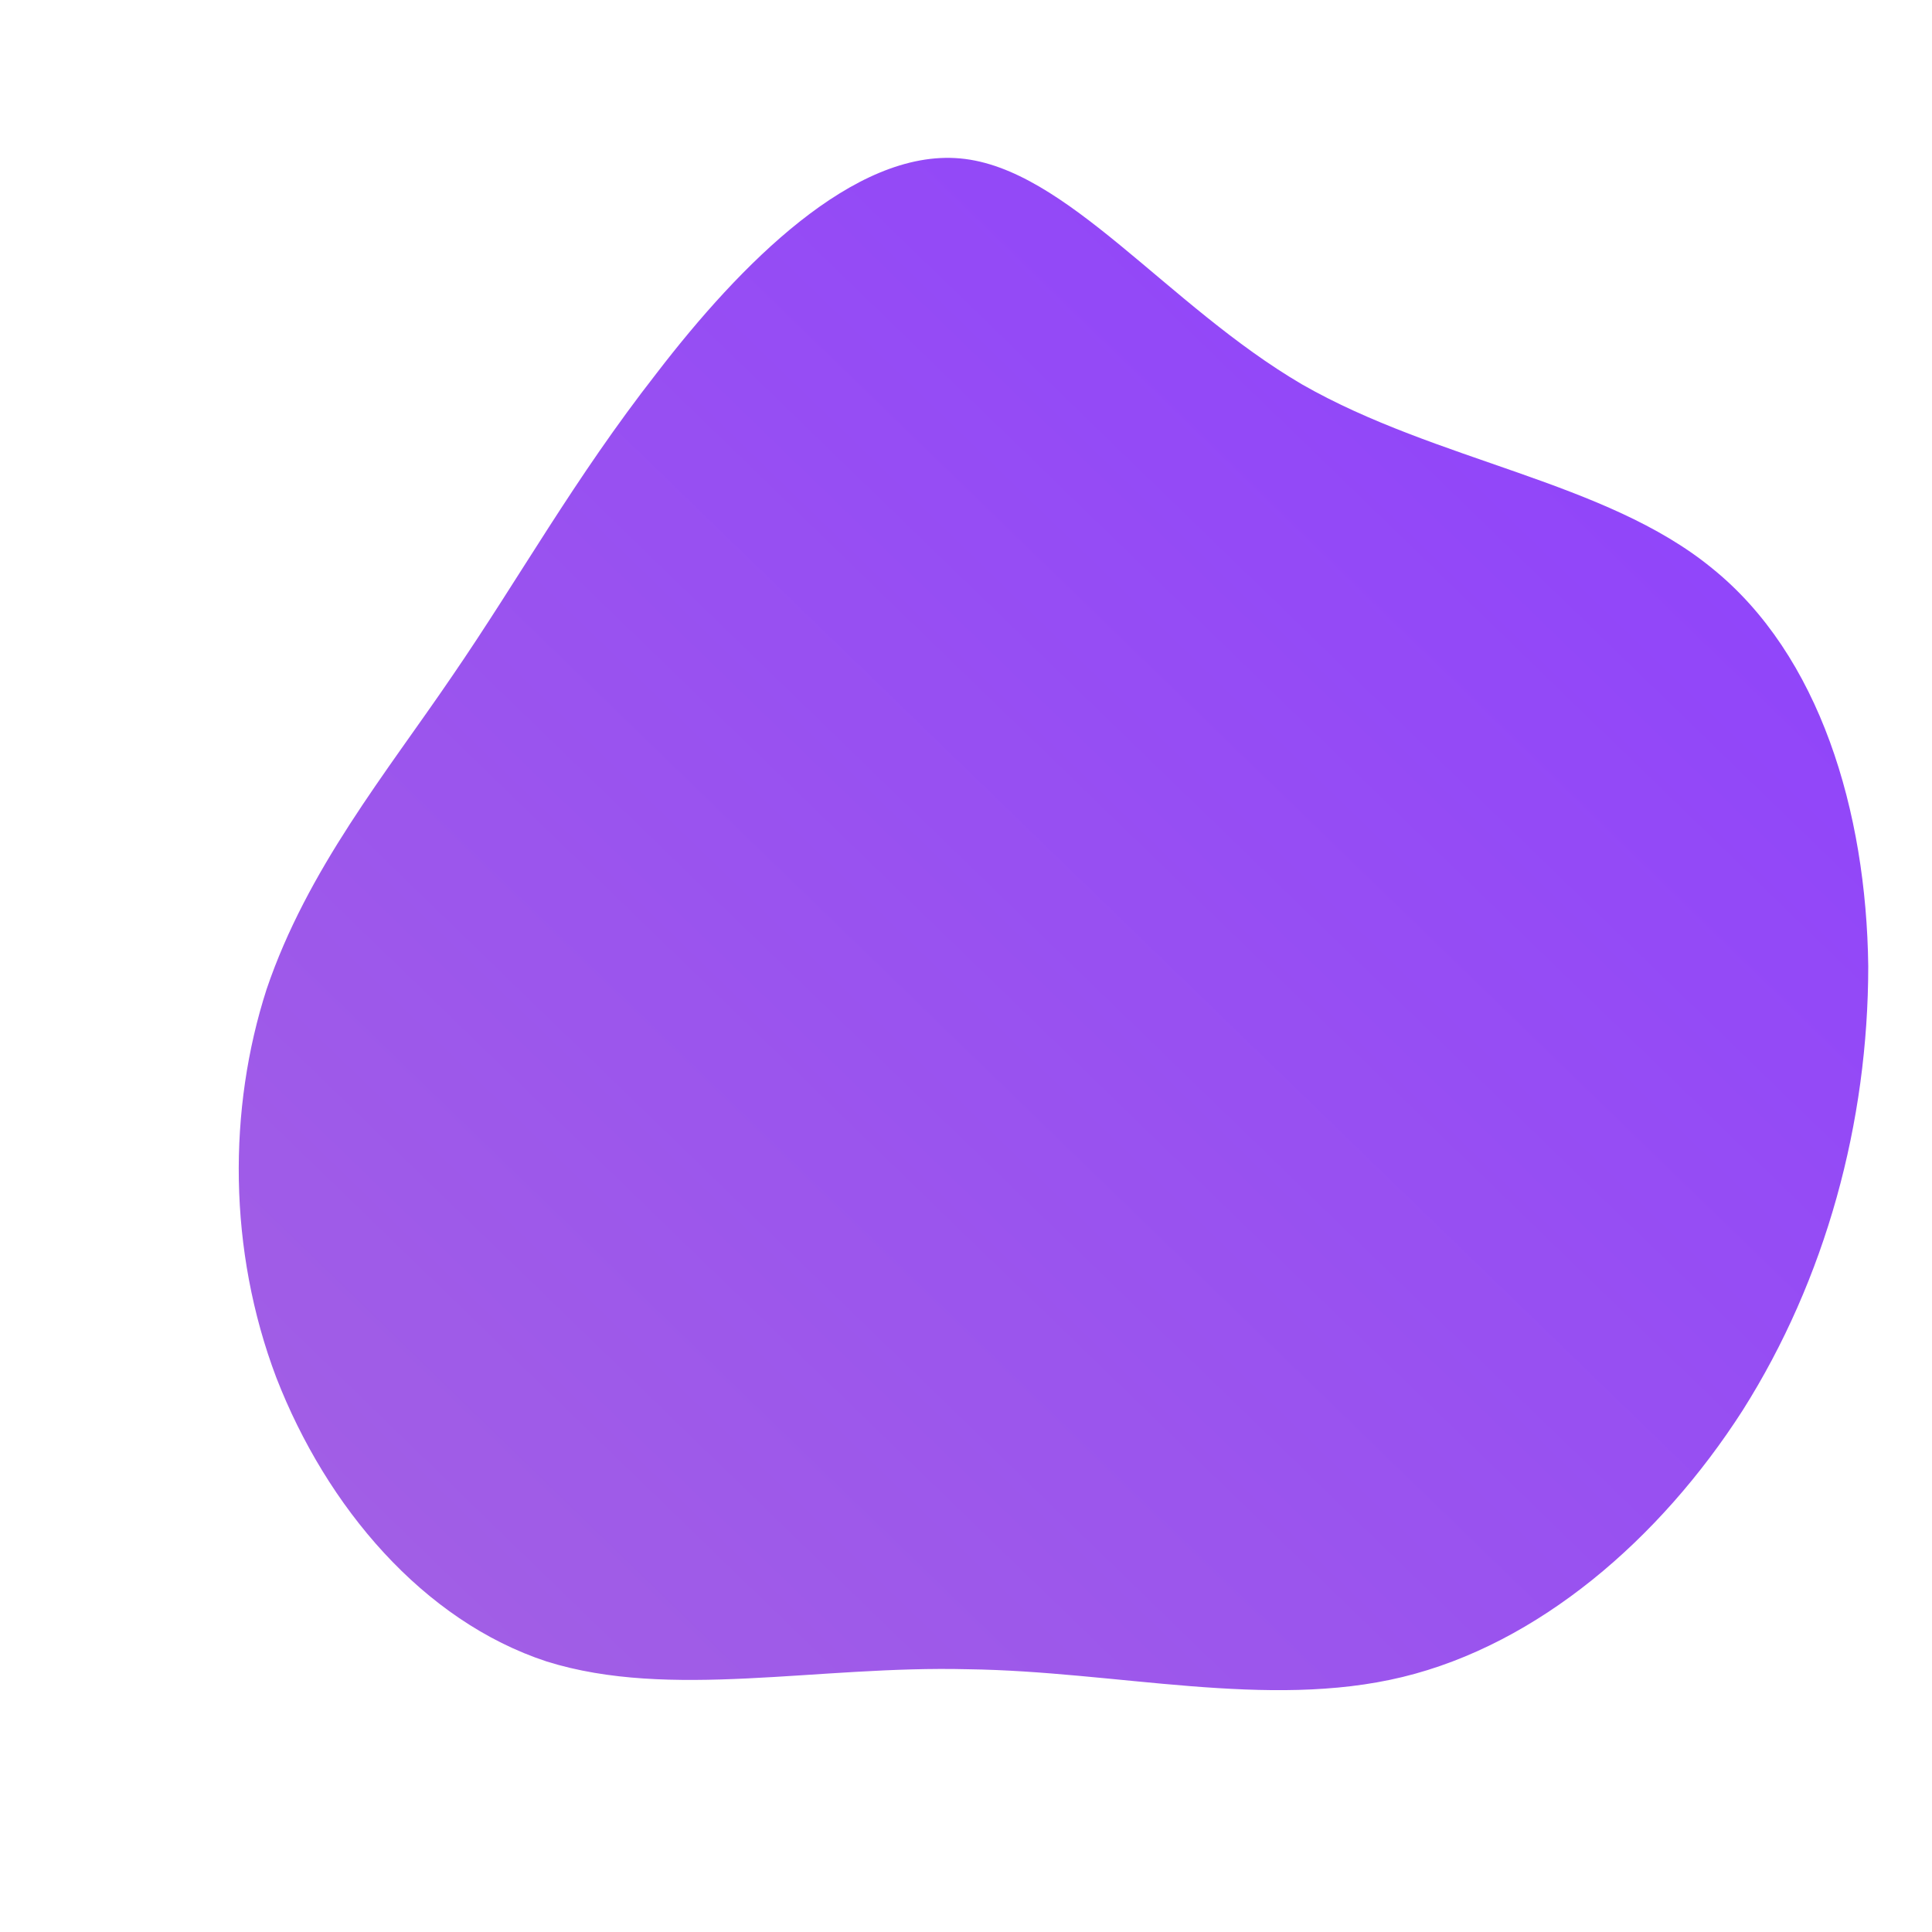 <!--?xml version="1.0" standalone="no"?-->
              <svg id="sw-js-blob-svg" viewBox="0 0 100 100" xmlns="http://www.w3.org/2000/svg" version="1.1">
                    <defs> 
                        <linearGradient id="sw-gradient" x1="0" x2="1" y1="1" y2="0">
                            <stop id="stop1" stop-color="rgba(163.302, 97.313, 226.616, 1)" offset="0%"></stop>
                            <stop id="stop2" stop-color="rgba(140.85, 63.426, 255, 1)" offset="100%"></stop>
                        </linearGradient>
                    </defs>
                <path fill="url(#sw-gradient)" d="M17.4,-30.1C24.4,-26.1,33.1,-25.1,38.6,-20.6C44.2,-16.1,46.6,-8,46.7,0C46.7,8.1,44.5,16.2,40.2,23C35.9,29.7,29.6,35.1,22.6,36.8C15.6,38.5,7.8,36.5,0.1,36.4C-7.7,36.2,-15.3,38,-21.7,36C-28.1,33.9,-33.1,28,-35.7,21.3C-38.2,14.7,-38.2,7.4,-36.2,1.2C-34.1,-5,-30,-10,-26.6,-15C-23.1,-20.1,-20.3,-25.2,-16,-30.7C-11.7,-36.3,-5.8,-42.3,-0.3,-41.8C5.2,-41.3,10.4,-34.2,17.4,-30.1Z" width="100%" height="100%" transform="translate(50 50)" style="transition: all 0.3s ease 0s;" stroke-width="0" stroke="url(#sw-gradient)"></path>
              </svg>